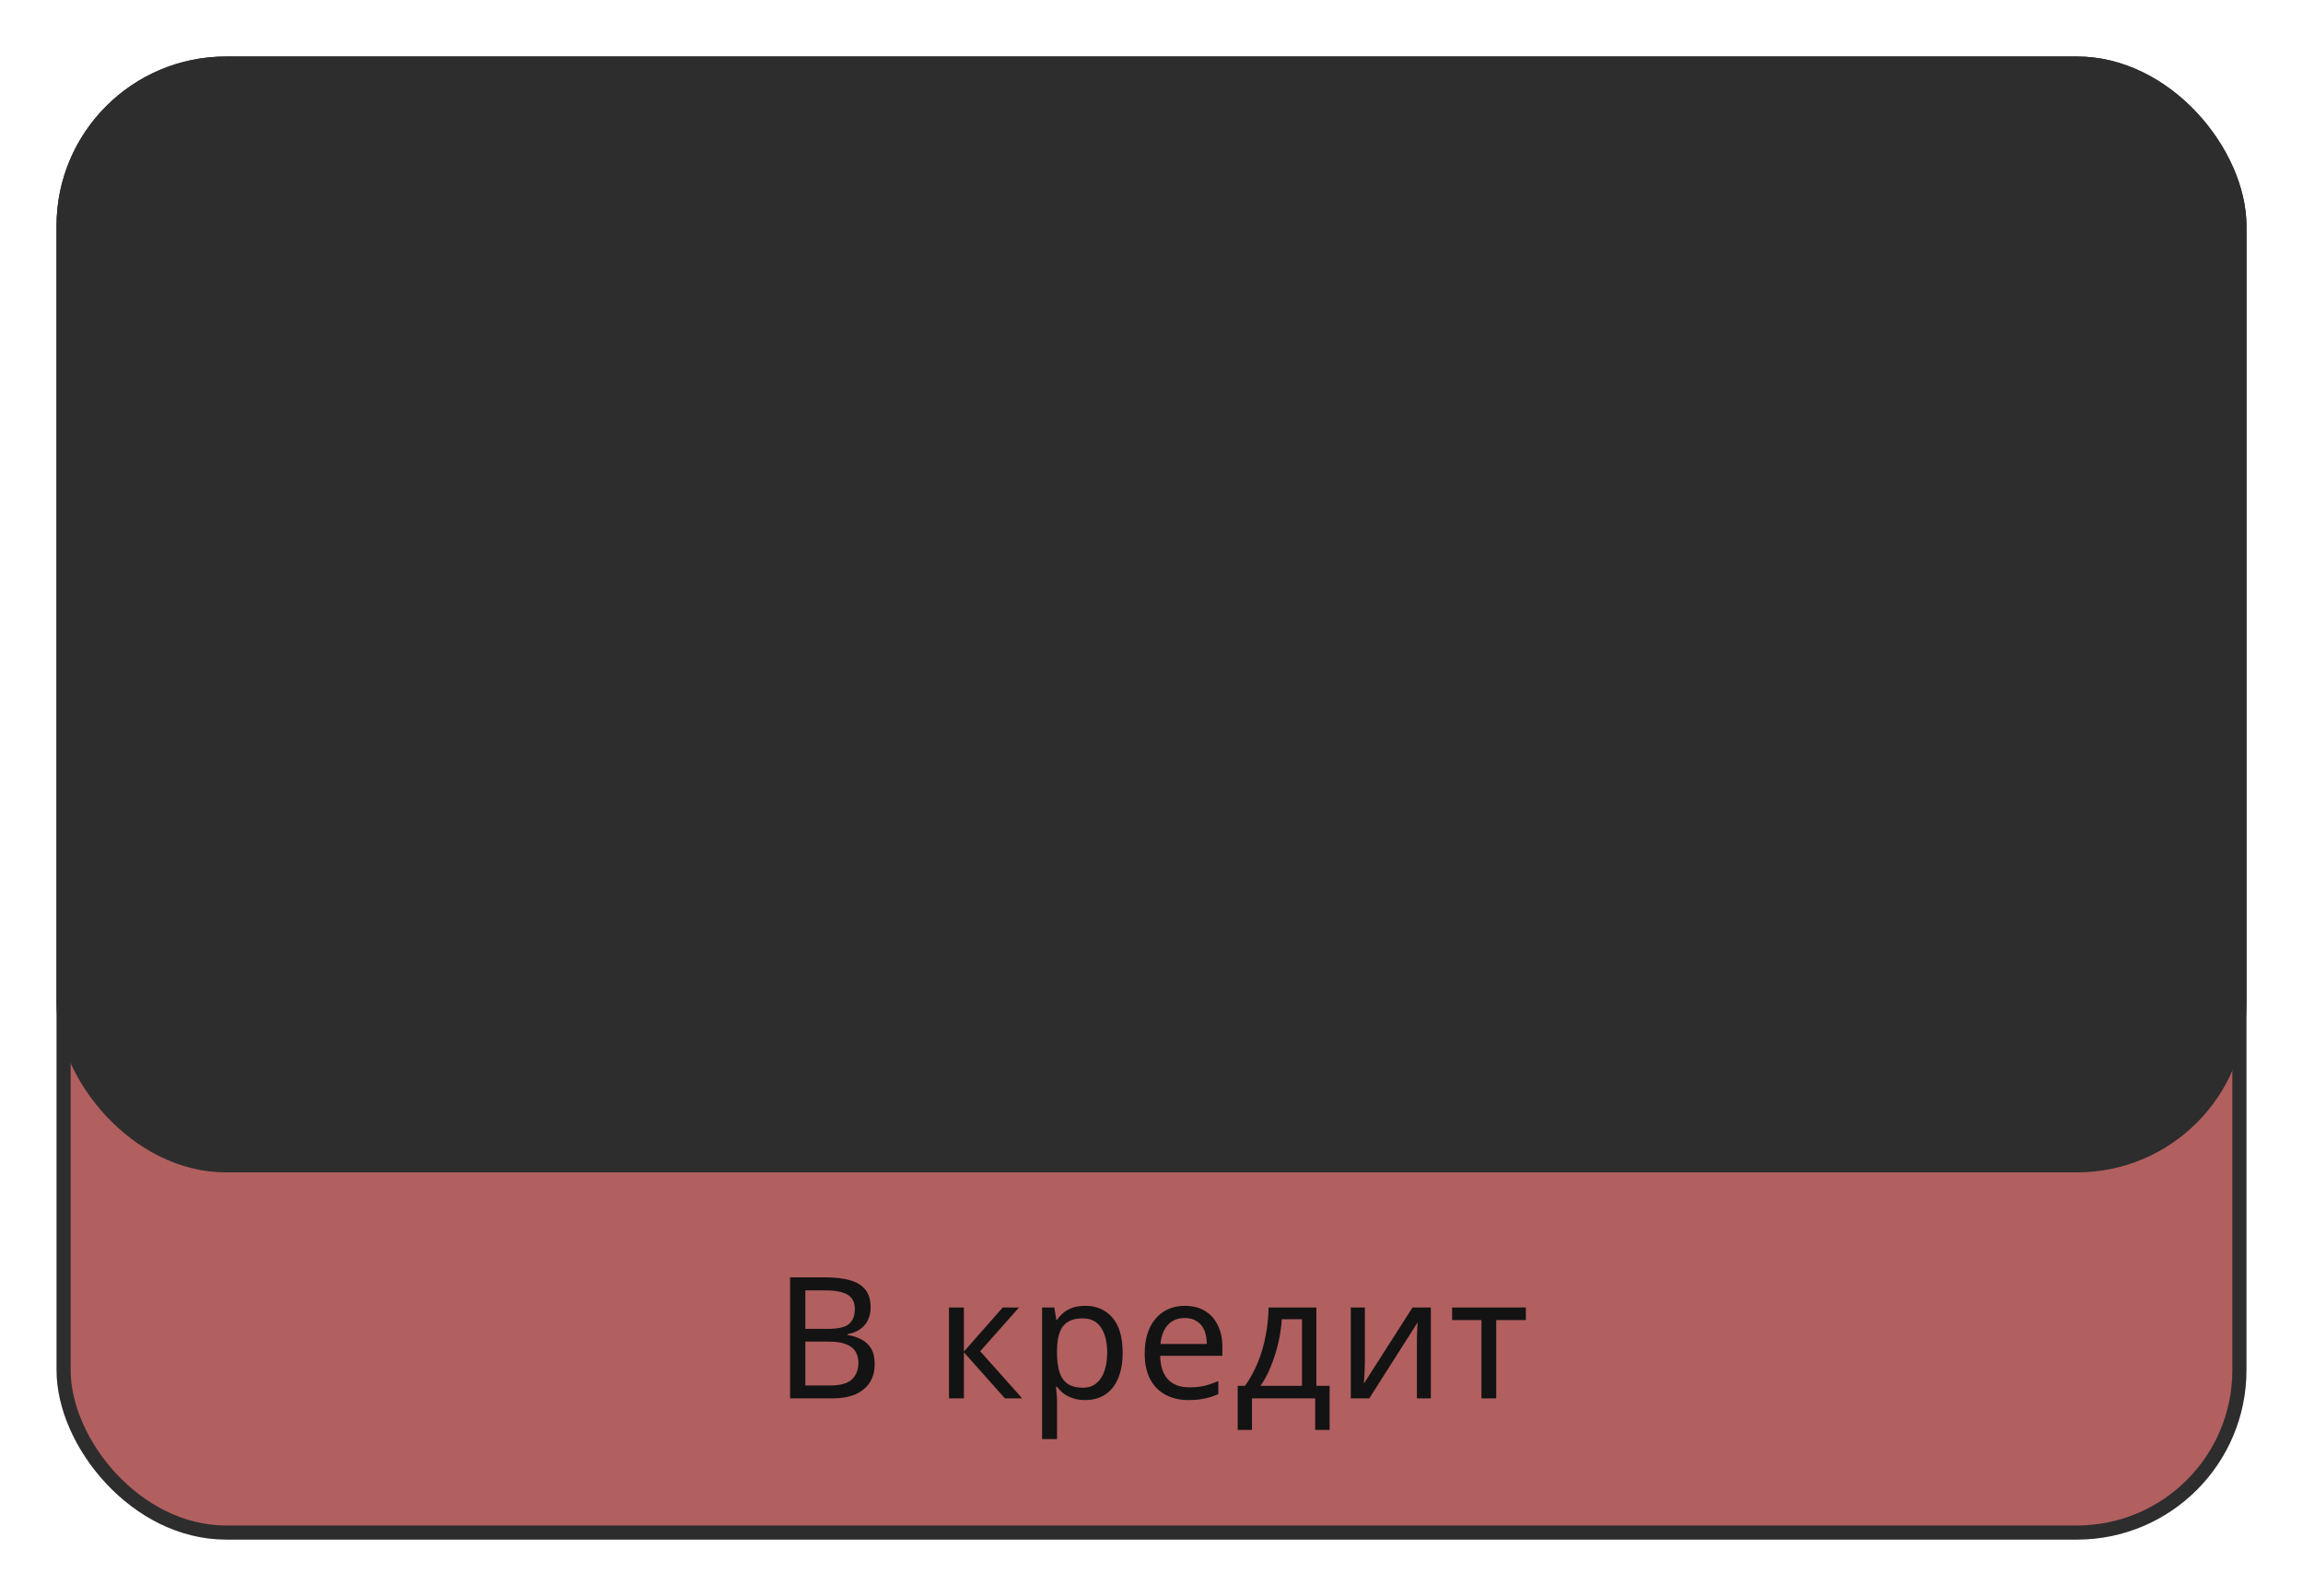 <svg width="163" height="113" viewBox="0 0 163 113" fill="none" xmlns="http://www.w3.org/2000/svg">
<g filter="url(#filter0_d_229_1338)">
<rect x="4.5" y="4.5" width="154" height="104" rx="11.5" fill="#B15F5F" stroke="#2D2D2D"/>
<path d="M58.368 90.432C59.08 90.432 59.676 90.5 60.156 90.636C60.644 90.772 61.008 90.996 61.248 91.308C61.496 91.62 61.62 92.036 61.62 92.556C61.62 92.892 61.556 93.192 61.428 93.456C61.308 93.712 61.124 93.928 60.876 94.104C60.636 94.272 60.34 94.388 59.988 94.452V94.512C60.348 94.568 60.672 94.672 60.96 94.824C61.256 94.976 61.488 95.192 61.656 95.472C61.824 95.752 61.908 96.116 61.908 96.564C61.908 97.084 61.788 97.528 61.548 97.896C61.308 98.256 60.964 98.532 60.516 98.724C60.076 98.908 59.548 99 58.932 99H55.92V90.432H58.368ZM58.584 94.08C59.32 94.08 59.824 93.964 60.096 93.732C60.368 93.492 60.504 93.14 60.504 92.676C60.504 92.204 60.336 91.868 60 91.668C59.672 91.46 59.144 91.356 58.416 91.356H57V94.08H58.584ZM57 94.98V98.088H58.728C59.488 98.088 60.016 97.94 60.312 97.644C60.608 97.348 60.756 96.96 60.756 96.48C60.756 96.176 60.688 95.912 60.552 95.688C60.424 95.464 60.204 95.292 59.892 95.172C59.588 95.044 59.172 94.98 58.644 94.98H57ZM70.97 92.568H72.122L69.374 95.664L72.35 99H71.126L68.222 95.736V99H67.166V92.568H68.222V95.688L70.97 92.568ZM76.817 92.448C77.609 92.448 78.245 92.724 78.725 93.276C79.213 93.828 79.457 94.66 79.457 95.772C79.457 96.5 79.345 97.116 79.121 97.62C78.905 98.116 78.597 98.492 78.197 98.748C77.805 98.996 77.341 99.12 76.805 99.12C76.477 99.12 76.185 99.076 75.929 98.988C75.673 98.9 75.453 98.788 75.269 98.652C75.093 98.508 74.941 98.352 74.813 98.184H74.741C74.757 98.32 74.773 98.492 74.789 98.7C74.805 98.908 74.813 99.088 74.813 99.24V101.88H73.757V92.568H74.621L74.765 93.444H74.813C74.941 93.26 75.093 93.092 75.269 92.94C75.453 92.788 75.669 92.668 75.917 92.58C76.173 92.492 76.473 92.448 76.817 92.448ZM76.625 93.336C76.193 93.336 75.845 93.42 75.581 93.588C75.317 93.748 75.125 93.992 75.005 94.32C74.885 94.648 74.821 95.064 74.813 95.568V95.772C74.813 96.3 74.869 96.748 74.981 97.116C75.093 97.484 75.281 97.764 75.545 97.956C75.817 98.148 76.185 98.244 76.649 98.244C77.041 98.244 77.361 98.136 77.609 97.92C77.865 97.704 78.053 97.412 78.173 97.044C78.301 96.668 78.365 96.24 78.365 95.76C78.365 95.024 78.221 94.436 77.933 93.996C77.653 93.556 77.217 93.336 76.625 93.336ZM83.864 92.448C84.416 92.448 84.888 92.568 85.28 92.808C85.68 93.048 85.984 93.388 86.192 93.828C86.408 94.26 86.516 94.768 86.516 95.352V95.988H82.112C82.128 96.716 82.312 97.272 82.664 97.656C83.024 98.032 83.524 98.22 84.164 98.22C84.572 98.22 84.932 98.184 85.244 98.112C85.564 98.032 85.892 97.92 86.228 97.776V98.7C85.9 98.844 85.576 98.948 85.256 99.012C84.936 99.084 84.556 99.12 84.116 99.12C83.508 99.12 82.968 98.996 82.496 98.748C82.032 98.5 81.668 98.132 81.404 97.644C81.148 97.148 81.02 96.544 81.02 95.832C81.02 95.128 81.136 94.524 81.368 94.02C81.608 93.516 81.94 93.128 82.364 92.856C82.796 92.584 83.296 92.448 83.864 92.448ZM83.852 93.312C83.348 93.312 82.948 93.476 82.652 93.804C82.364 94.124 82.192 94.572 82.136 95.148H85.412C85.412 94.78 85.356 94.46 85.244 94.188C85.132 93.916 84.96 93.704 84.728 93.552C84.504 93.392 84.212 93.312 83.852 93.312ZM93.17 92.568V98.112H94.106V101.232H93.086V99H88.61V101.232H87.602V98.112H88.118C88.486 97.6 88.79 97.044 89.03 96.444C89.278 95.836 89.462 95.204 89.582 94.548C89.71 93.884 89.778 93.224 89.786 92.568H93.17ZM90.722 93.396C90.69 93.94 90.606 94.504 90.47 95.088C90.334 95.664 90.158 96.216 89.942 96.744C89.734 97.272 89.49 97.728 89.21 98.112H92.15V93.396H90.722ZM96.602 96.492C96.602 96.564 96.598 96.668 96.59 96.804C96.59 96.932 96.586 97.072 96.578 97.224C96.57 97.368 96.562 97.508 96.554 97.644C96.546 97.772 96.538 97.876 96.53 97.956L99.974 92.568H101.27V99H100.286V95.208C100.286 95.08 100.286 94.912 100.286 94.704C100.294 94.496 100.302 94.292 100.31 94.092C100.318 93.884 100.326 93.728 100.334 93.624L96.914 99H95.606V92.568H96.602V96.492ZM107.997 93.456H105.897V99H104.853V93.456H102.777V92.568H107.997V93.456Z" fill="#131313"/>
</g>
<g filter="url(#filter1_d_229_1338)">
<rect x="4" y="4" width="155" height="79" rx="12" fill="#2D2D2D"/>
</g>
<defs>
<filter id="filter0_d_229_1338" x="0" y="0" width="163" height="113" filterUnits="userSpaceOnUse" color-interpolation-filters="sRGB">
<feFlood flood-opacity="0" result="BackgroundImageFix"/>
<feColorMatrix in="SourceAlpha" type="matrix" values="0 0 0 0 0 0 0 0 0 0 0 0 0 0 0 0 0 0 127 0" result="hardAlpha"/>
<feOffset/>
<feGaussianBlur stdDeviation="2"/>
<feComposite in2="hardAlpha" operator="out"/>
<feColorMatrix type="matrix" values="0 0 0 0 0 0 0 0 0 0 0 0 0 0 0 0 0 0 0.25 0"/>
<feBlend mode="normal" in2="BackgroundImageFix" result="effect1_dropShadow_229_1338"/>
<feBlend mode="normal" in="SourceGraphic" in2="effect1_dropShadow_229_1338" result="shape"/>
</filter>
<filter id="filter1_d_229_1338" x="0" y="0" width="163" height="87" filterUnits="userSpaceOnUse" color-interpolation-filters="sRGB">
<feFlood flood-opacity="0" result="BackgroundImageFix"/>
<feColorMatrix in="SourceAlpha" type="matrix" values="0 0 0 0 0 0 0 0 0 0 0 0 0 0 0 0 0 0 127 0" result="hardAlpha"/>
<feOffset/>
<feGaussianBlur stdDeviation="2"/>
<feComposite in2="hardAlpha" operator="out"/>
<feColorMatrix type="matrix" values="0 0 0 0 0 0 0 0 0 0 0 0 0 0 0 0 0 0 0.25 0"/>
<feBlend mode="normal" in2="BackgroundImageFix" result="effect1_dropShadow_229_1338"/>
<feBlend mode="normal" in="SourceGraphic" in2="effect1_dropShadow_229_1338" result="shape"/>
</filter>
</defs>
</svg>
